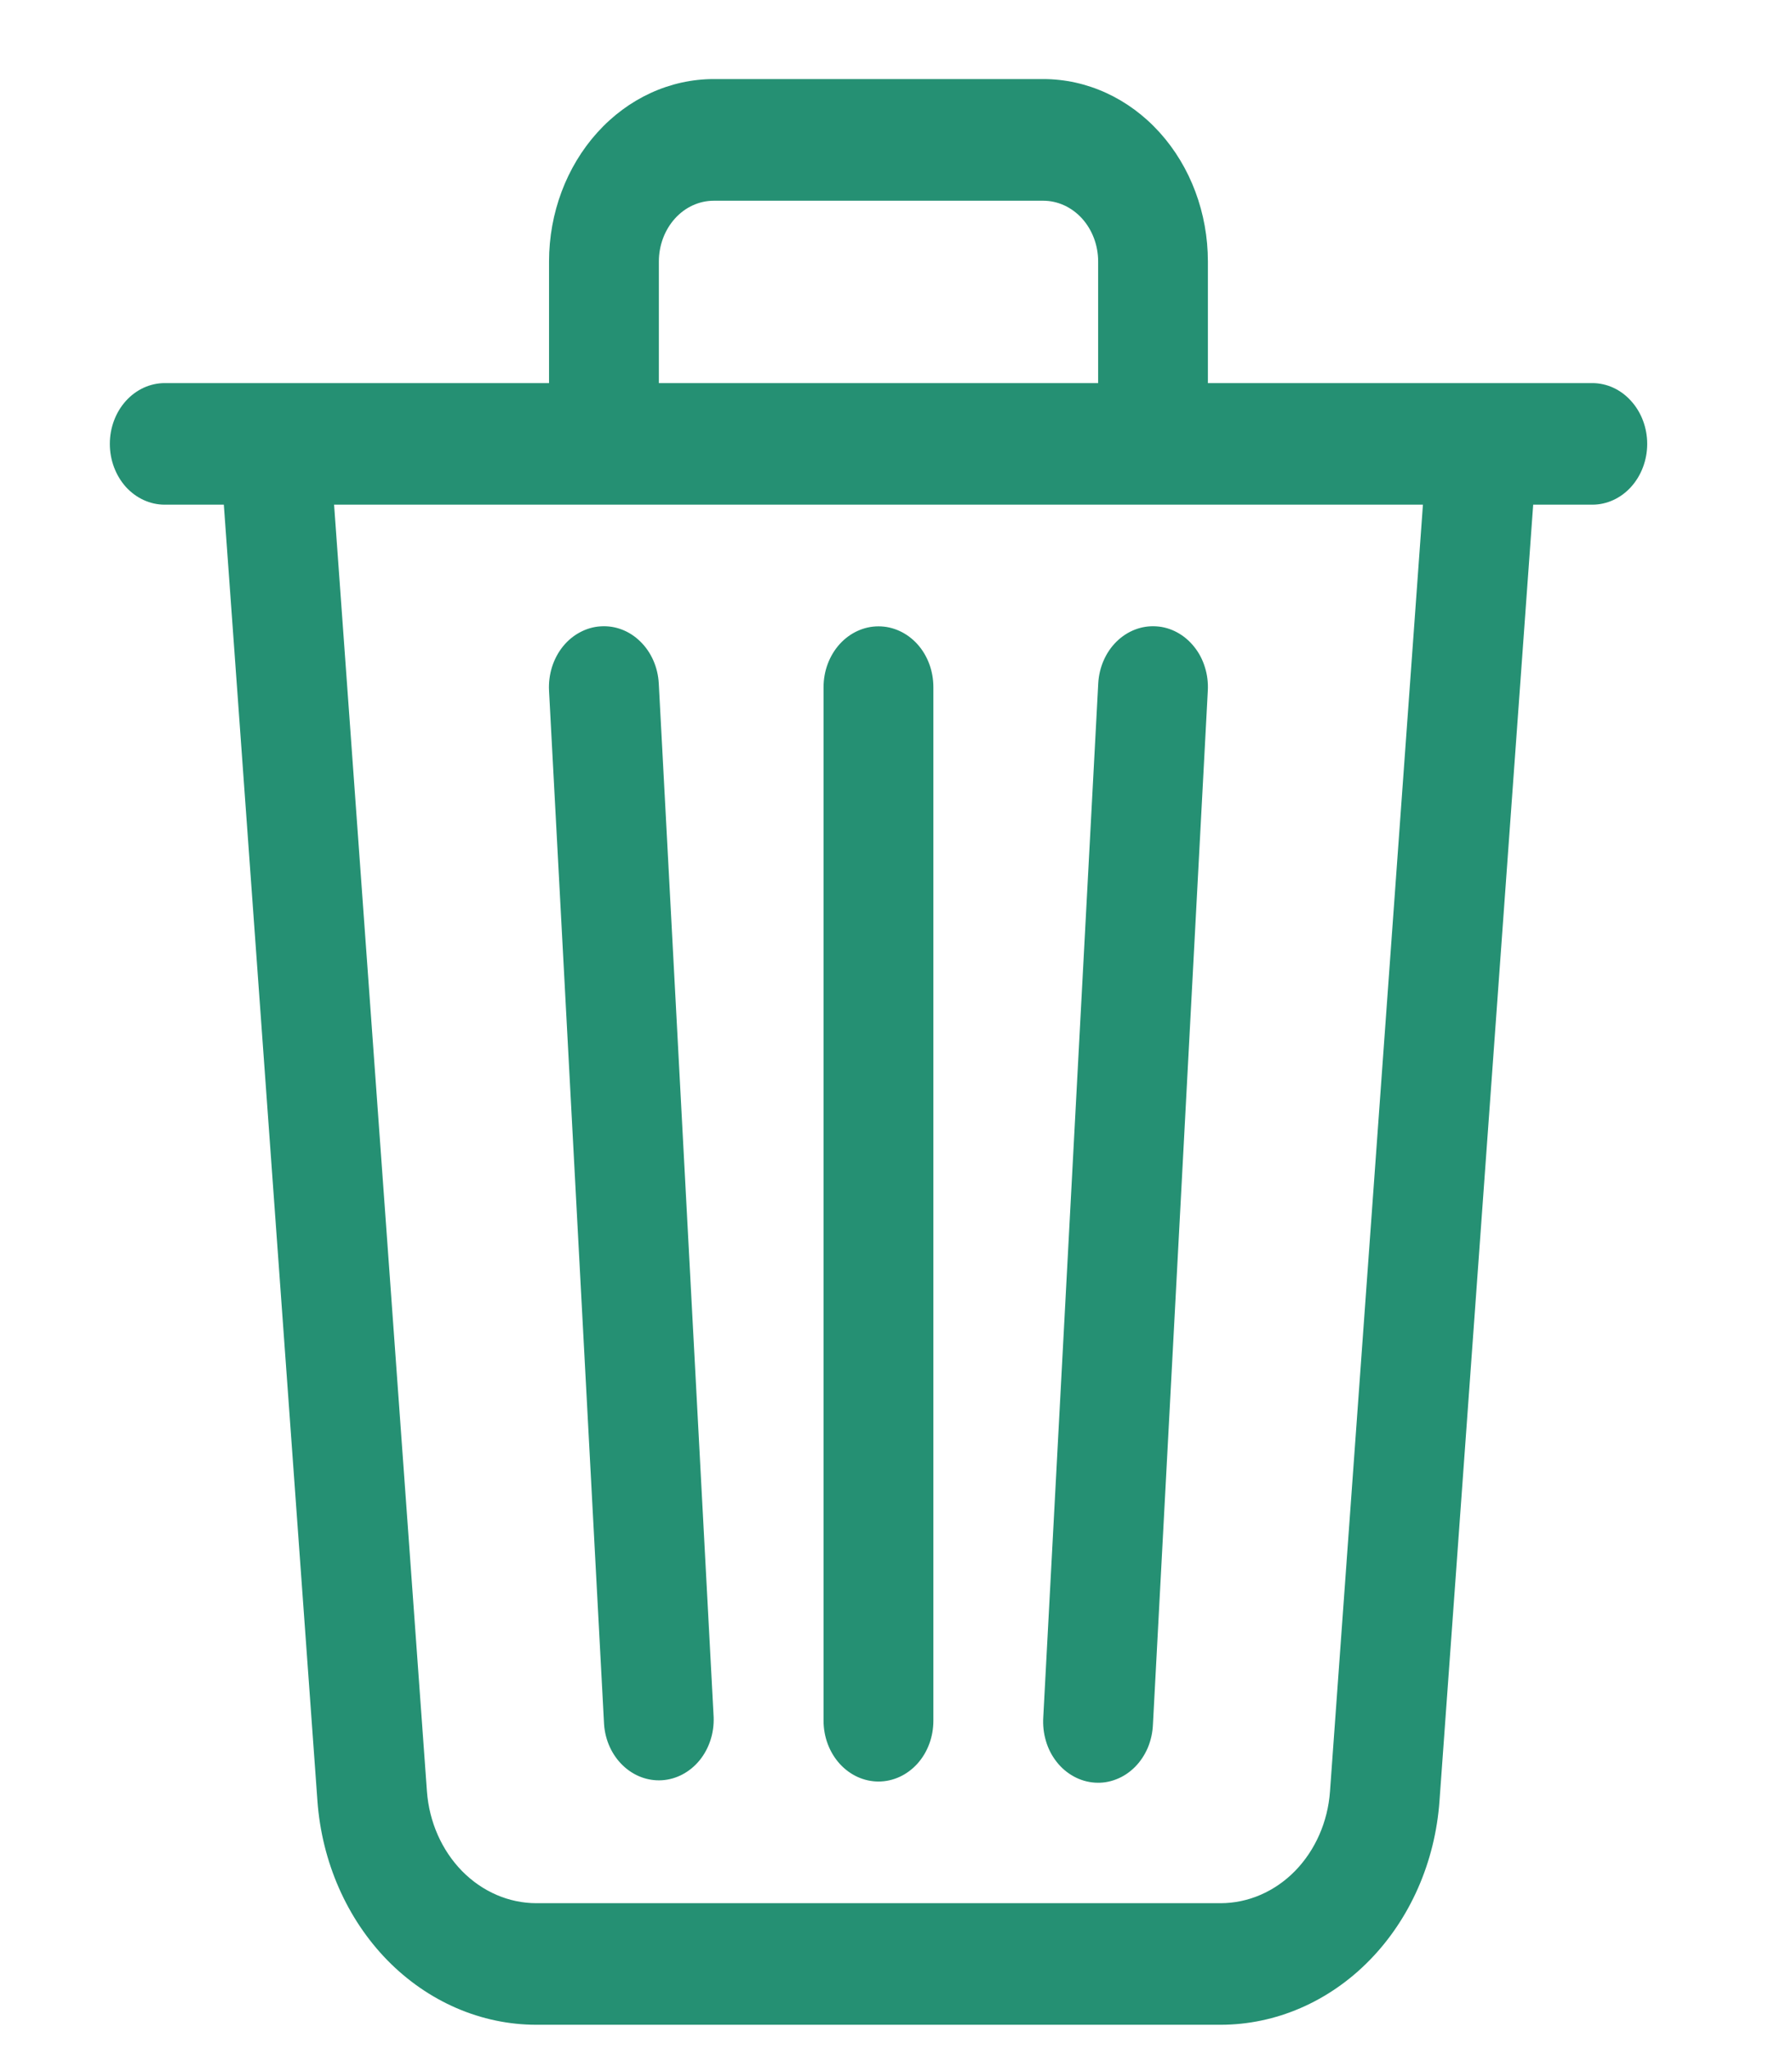 <svg width="21" height="24" viewBox="0 0 21 24" fill="none" xmlns="http://www.w3.org/2000/svg">
<g clip-path="url(#clip0_76_73)">
<path d="M8.365 2.351H12.225C12.396 2.351 12.559 2.426 12.68 2.559C12.801 2.693 12.869 2.874 12.869 3.063V4.487H7.721V3.063C7.721 2.874 7.789 2.693 7.91 2.559C8.03 2.426 8.194 2.351 8.365 2.351ZM14.155 4.487V3.063C14.155 2.496 13.952 1.953 13.59 1.552C13.228 1.151 12.737 0.926 12.225 0.926L8.365 0.926C7.853 0.926 7.362 1.151 7 1.552C6.638 1.953 6.434 2.496 6.434 3.063V4.487H1.93C1.76 4.487 1.596 4.562 1.475 4.696C1.355 4.829 1.287 5.01 1.287 5.199C1.287 5.388 1.355 5.569 1.475 5.703C1.596 5.836 1.76 5.911 1.93 5.911H2.623L3.72 21.094C3.772 21.808 4.065 22.474 4.54 22.96C5.016 23.445 5.639 23.715 6.286 23.715H14.303C14.95 23.715 15.574 23.445 16.049 22.96C16.525 22.474 16.818 21.808 16.869 21.094L17.967 5.911H18.66C18.83 5.911 18.994 5.836 19.114 5.703C19.235 5.569 19.303 5.388 19.303 5.199C19.303 5.01 19.235 4.829 19.114 4.696C18.994 4.562 18.83 4.487 18.66 4.487H14.155ZM16.675 5.911L15.586 20.98C15.561 21.337 15.414 21.67 15.177 21.913C14.939 22.156 14.627 22.291 14.303 22.291H6.286C5.963 22.291 5.651 22.156 5.413 21.913C5.176 21.67 5.029 21.337 5.003 20.98L3.915 5.911H16.675ZM7.04 7.336C7.211 7.325 7.378 7.389 7.505 7.515C7.633 7.64 7.71 7.817 7.72 8.005L8.363 20.111C8.37 20.298 8.311 20.479 8.198 20.618C8.085 20.756 7.927 20.84 7.759 20.851C7.591 20.862 7.426 20.8 7.298 20.677C7.171 20.555 7.092 20.383 7.079 20.197L6.434 8.09C6.429 7.997 6.441 7.903 6.468 7.815C6.496 7.726 6.539 7.644 6.595 7.574C6.651 7.504 6.719 7.447 6.796 7.406C6.872 7.365 6.955 7.341 7.039 7.336H7.04ZM13.549 7.336C13.634 7.341 13.717 7.365 13.793 7.406C13.869 7.447 13.937 7.504 13.993 7.574C14.05 7.644 14.093 7.726 14.12 7.815C14.148 7.903 14.159 7.997 14.154 8.09L13.511 20.197C13.507 20.291 13.487 20.384 13.451 20.47C13.414 20.556 13.363 20.633 13.3 20.696C13.236 20.76 13.162 20.809 13.081 20.84C13 20.872 12.915 20.885 12.829 20.879C12.744 20.873 12.66 20.849 12.584 20.807C12.507 20.765 12.438 20.707 12.382 20.635C12.326 20.564 12.283 20.481 12.257 20.391C12.23 20.301 12.22 20.206 12.226 20.111L12.87 8.005C12.88 7.817 12.957 7.64 13.084 7.515C13.212 7.389 13.379 7.325 13.549 7.336ZM10.295 7.336C10.466 7.336 10.629 7.411 10.75 7.544C10.871 7.678 10.938 7.859 10.938 8.048V20.154C10.938 20.343 10.871 20.524 10.75 20.658C10.629 20.791 10.466 20.866 10.295 20.866C10.124 20.866 9.961 20.791 9.84 20.658C9.719 20.524 9.651 20.343 9.651 20.154V8.048C9.651 7.859 9.719 7.678 9.84 7.544C9.961 7.411 10.124 7.336 10.295 7.336Z" fill="#259073"/>
</g>
<defs>
<clipPath id="clip0_76_73">
<rect width="20.59" height="22.788" fill="white" transform="translate(0 0.926)"/>
</clipPath>
</defs>
</svg>
